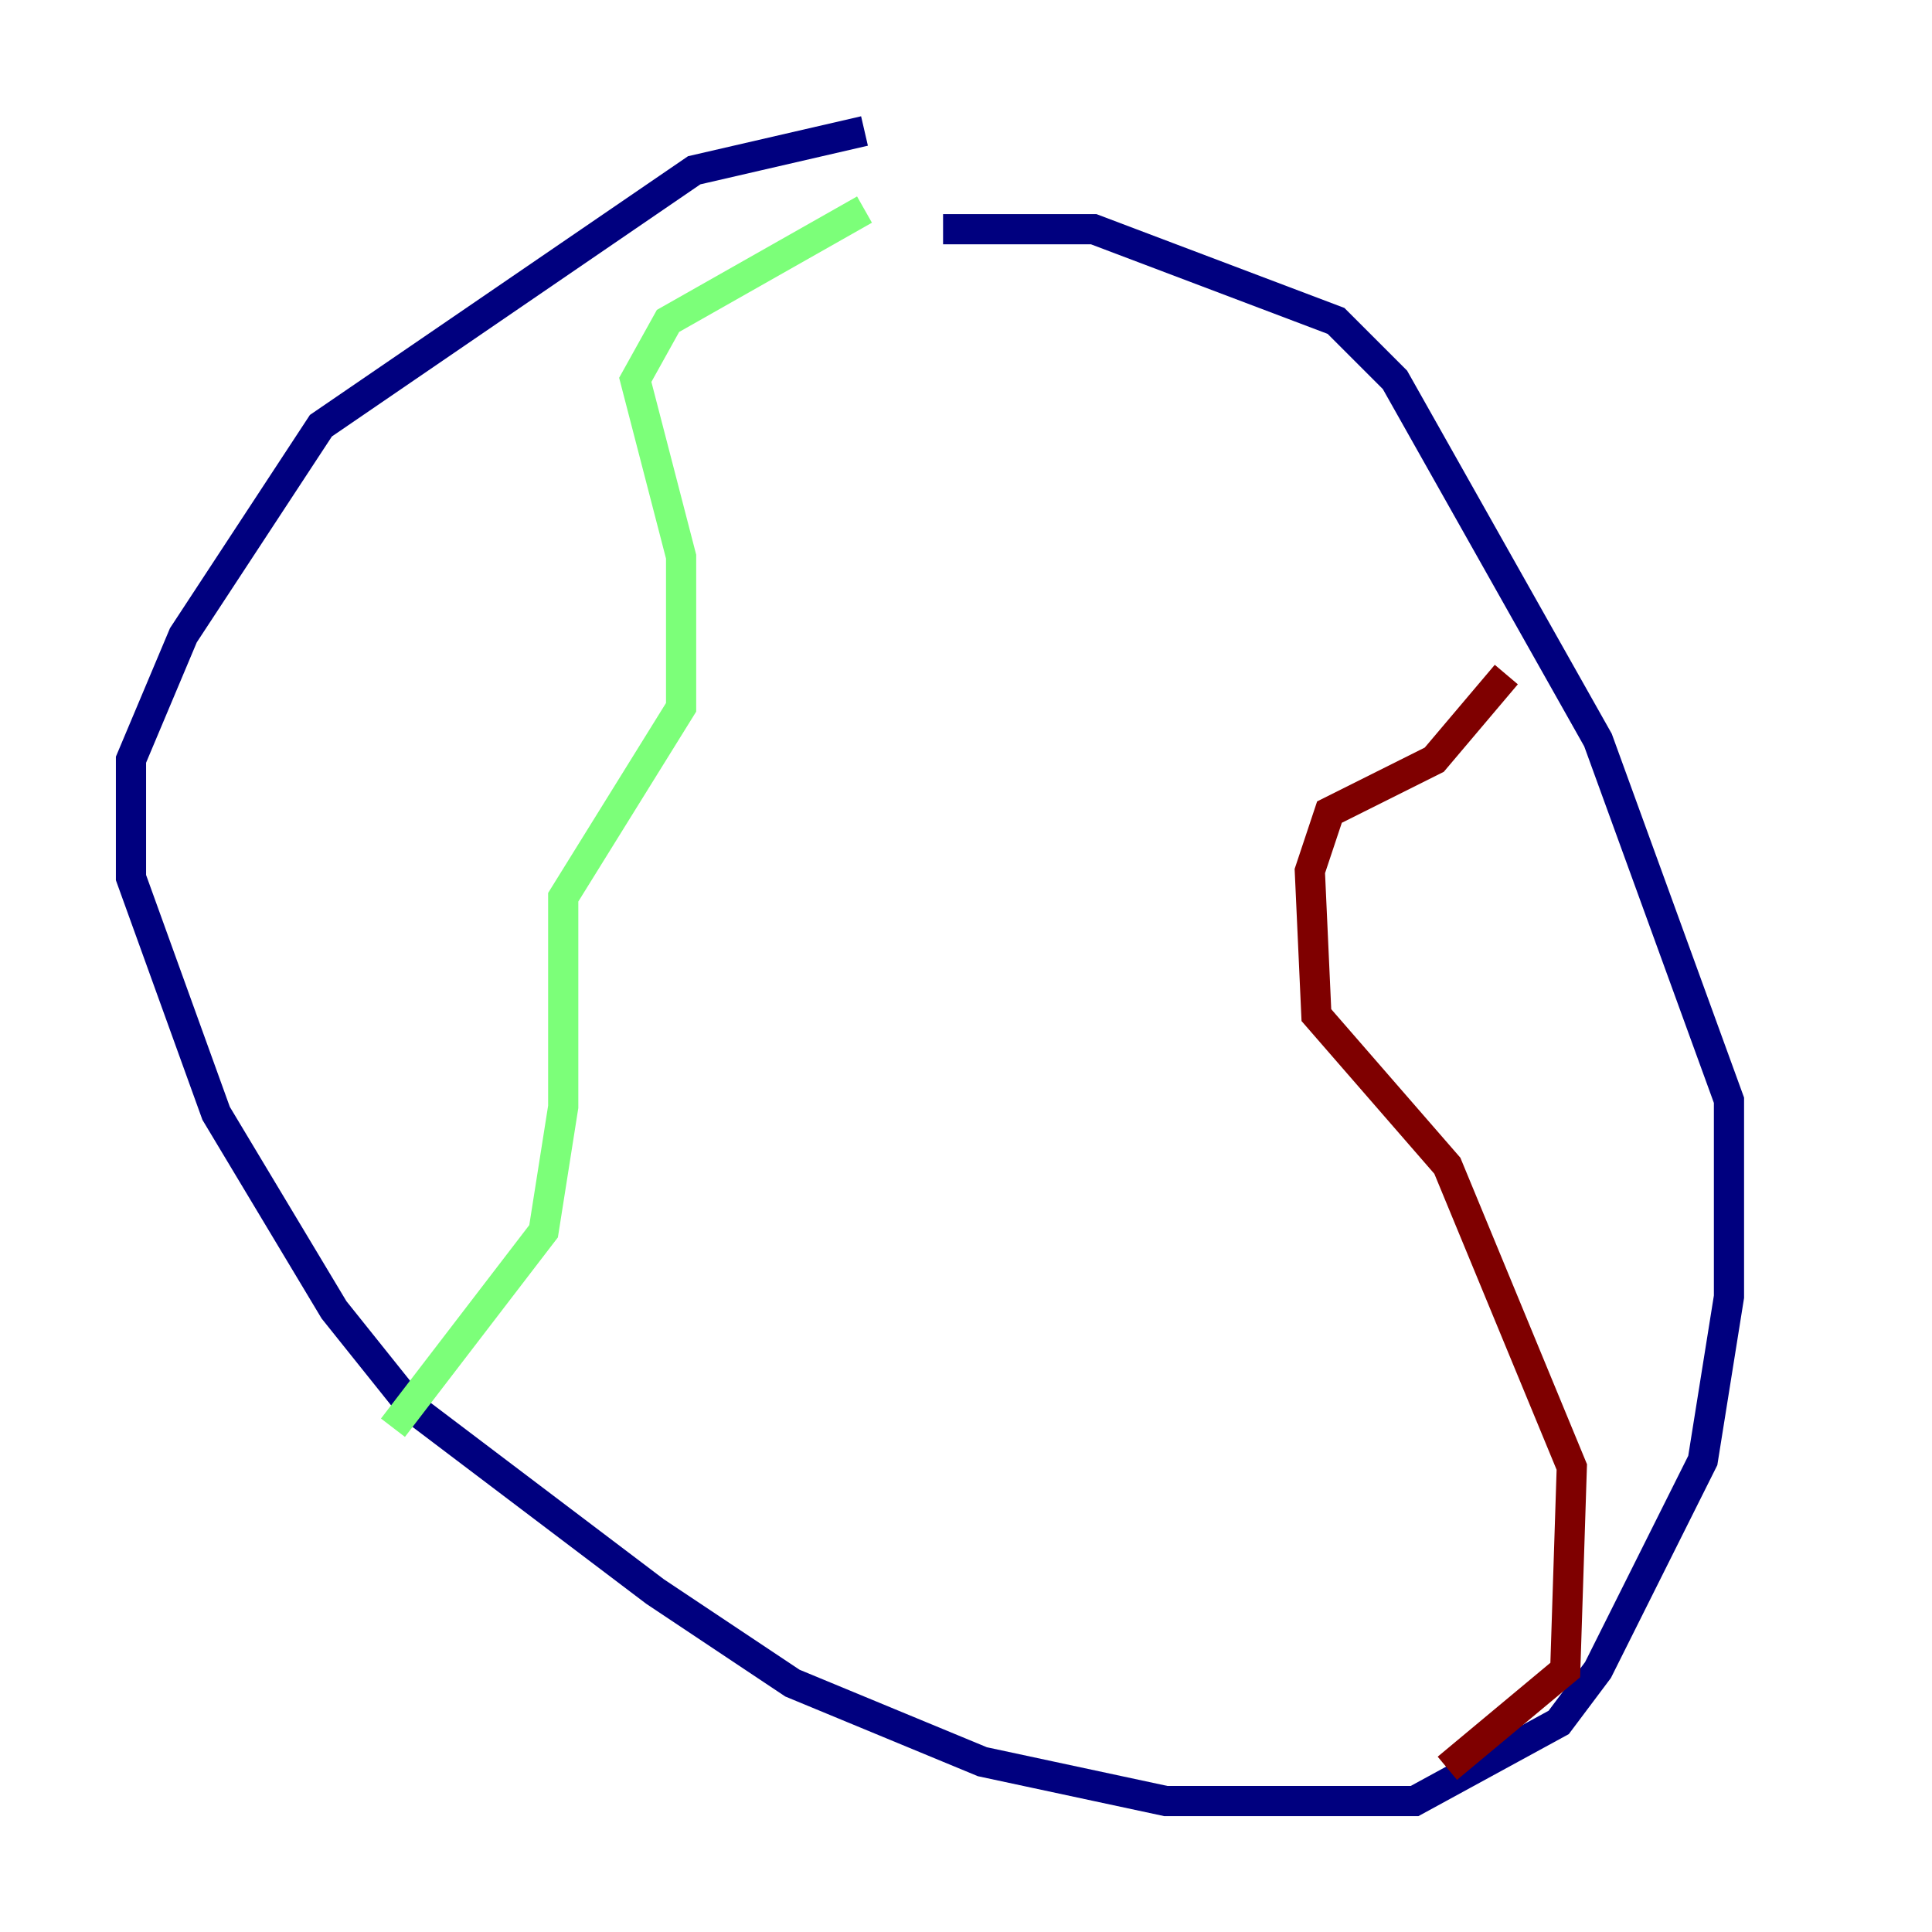 <?xml version="1.0" encoding="utf-8" ?>
<svg baseProfile="tiny" height="128" version="1.2" viewBox="0,0,128,128" width="128" xmlns="http://www.w3.org/2000/svg" xmlns:ev="http://www.w3.org/2001/xml-events" xmlns:xlink="http://www.w3.org/1999/xlink"><defs /><polyline fill="none" points="57.275,8.678 45.993,11.281 21.261,28.203 12.149,42.088 8.678,50.332 8.678,58.142 14.319,73.763 22.129,86.78 27.336,93.288 43.39,105.437 52.502,111.512 65.085,116.719 77.234,119.322 93.722,119.322 103.268,114.115 105.871,110.644 112.814,96.759 114.549,85.912 114.549,72.895 105.871,49.031 92.42,25.166 88.515,21.261 72.461,15.186 62.481,15.186" stroke="#00007f" stroke-width="2" /><polyline fill="none" points="57.275,13.885 44.258,21.261 42.088,25.166 45.125,36.881 45.125,46.861 37.315,59.444 37.315,73.329 36.014,81.573 26.034,94.59" stroke="#7cff79" stroke-width="2" /><polyline fill="none" points="99.797,44.691 95.024,50.332 88.081,53.803 86.78,57.709 87.214,67.254 95.891,77.234 104.136,97.193 103.702,110.644 95.891,117.153" stroke="#7f0000" stroke-width="2" /></svg>